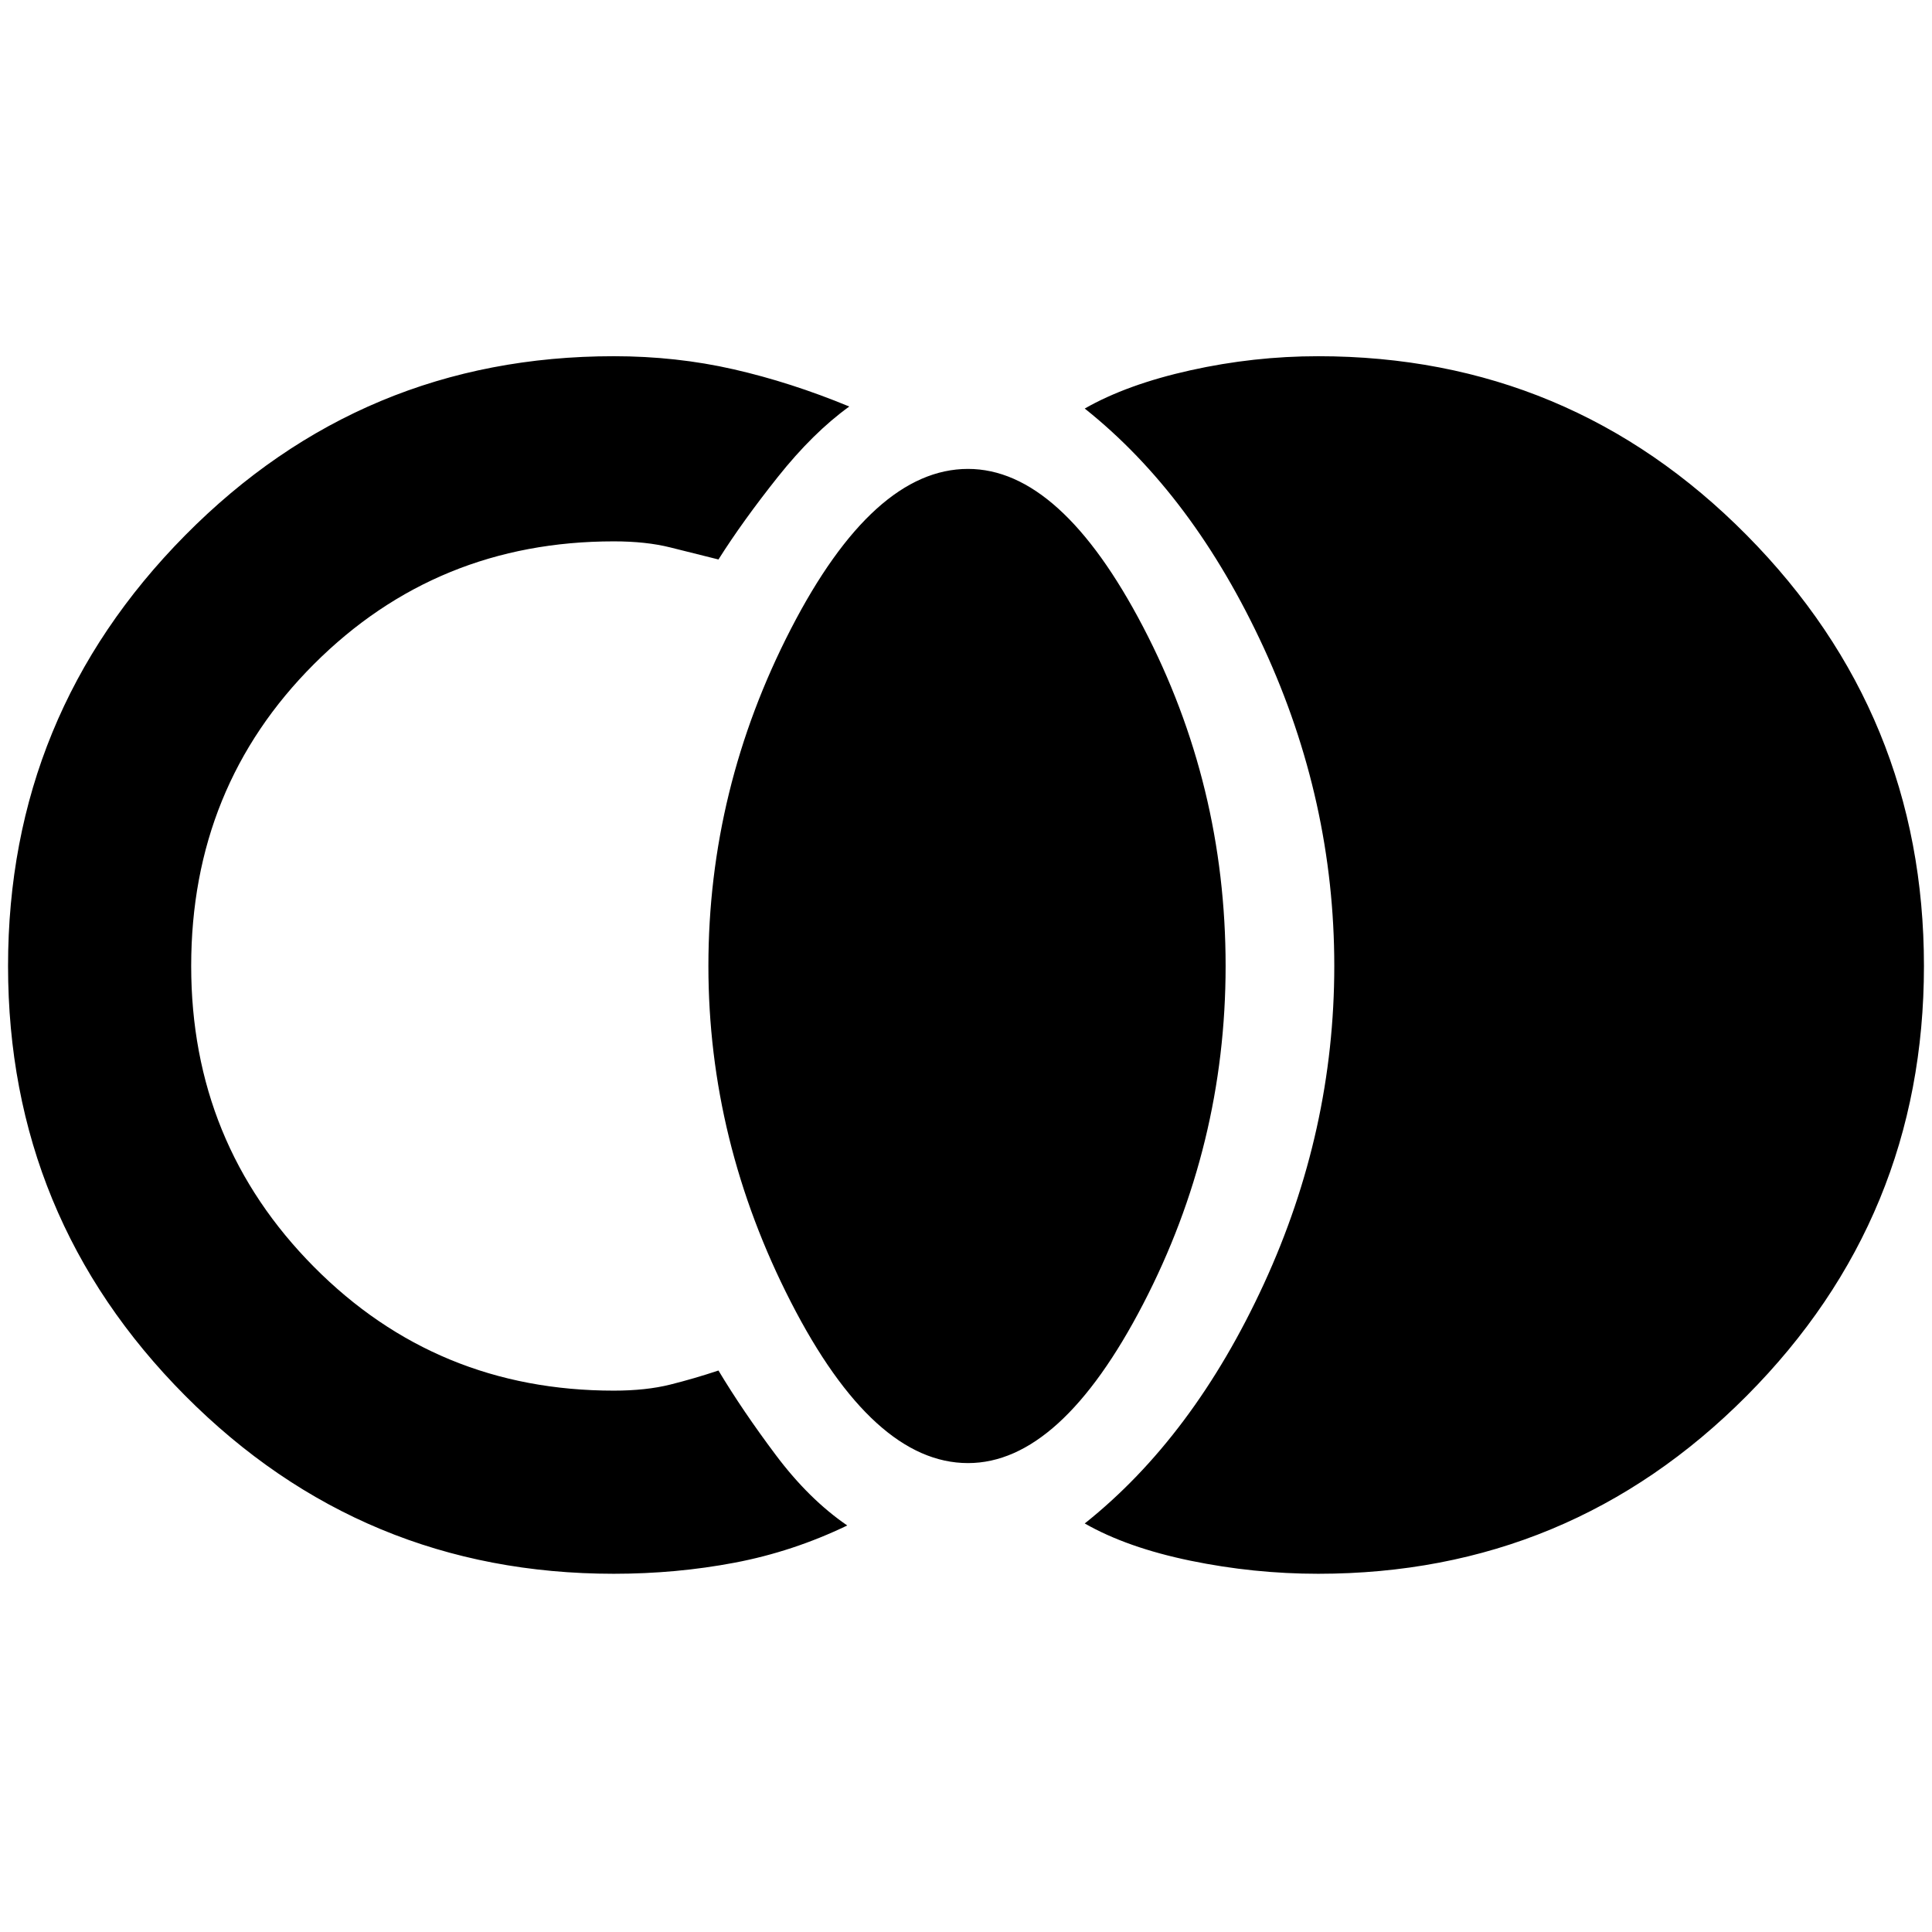 <svg xmlns="http://www.w3.org/2000/svg" height="48" width="48"><path d="M32.75 39.1q-1.6 0-3.175-.325Q28 38.45 26.95 37.85q2.7-2.15 4.45-5.95 1.75-3.8 1.75-7.9 0-4.1-1.75-7.9-1.75-3.8-4.45-5.95 1.05-.6 2.625-.95t3.175-.35q6.25 0 10.65 4.45T47.8 24q0 6.25-4.4 10.675Q39 39.1 32.75 39.1Zm-8.7-2.75q-2.35 0-4.4-4-2.05-4-2.05-8.35 0-4.4 2.05-8.375 2.05-3.975 4.4-3.975 2.3 0 4.35 3.925T30.45 24q0 4.45-2.05 8.4t-4.35 3.95Zm-8.8 2.75Q9 39.1 4.6 34.675T.2 24q0-6.25 4.4-10.7Q9 8.85 15.25 8.85q1.55 0 2.975.325t2.875.925q-.9.65-1.775 1.75-.875 1.1-1.475 2.05l-1.2-.3q-.6-.15-1.4-.15-4.4 0-7.45 3.05T4.75 24q0 4.4 3.05 7.475 3.05 3.075 7.45 3.075.8 0 1.4-.15.6-.15 1.2-.35.6 1 1.425 2.1.825 1.1 1.775 1.75-1.35.65-2.8.925-1.45.275-3 .275Z"/></svg>